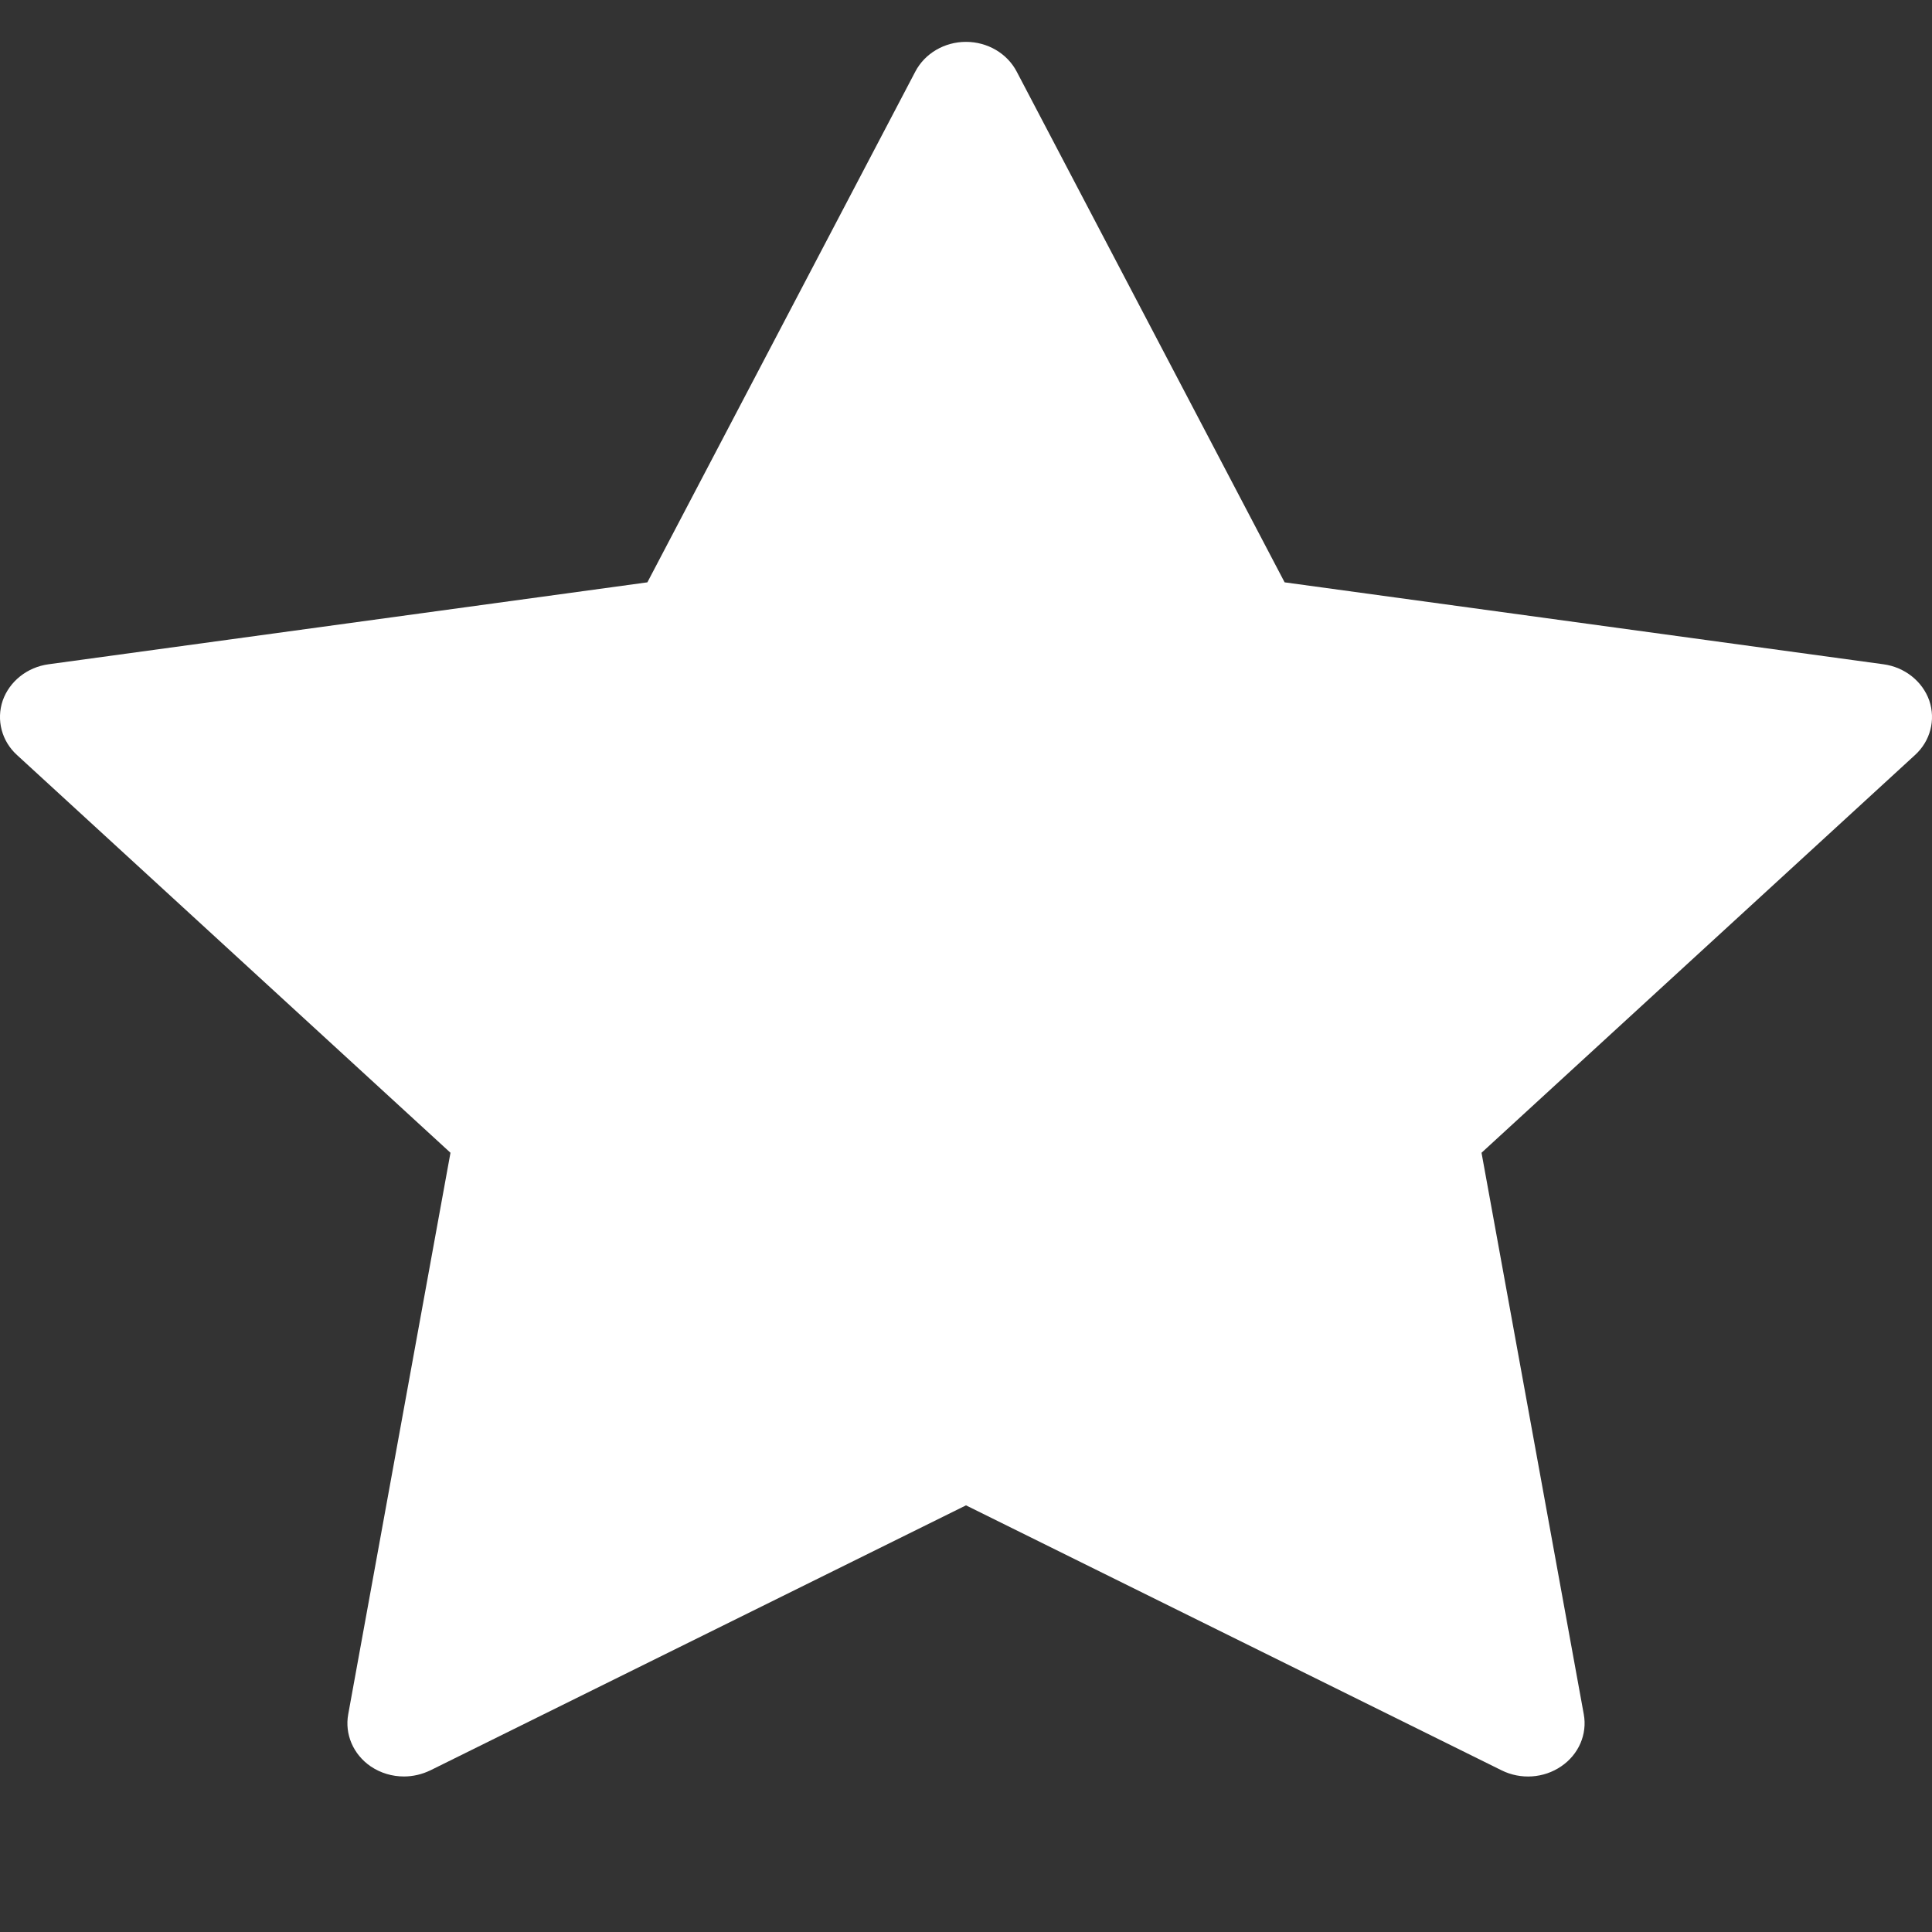 <svg width="12" height="12" viewBox="0 0 12 12" fill="none" xmlns="http://www.w3.org/2000/svg">
<rect x="0" y="0" width="12" height="12" fill="#333333" stroke="none"/>
<g clip-path="url(#clip0_320_81)">
<path d="M11.983 4.351C11.941 4.232 11.831 4.144 11.699 4.126L7.979 3.617L6.315 0.445C6.256 0.332 6.134 0.26 6 0.26C5.866 0.26 5.744 0.332 5.685 0.445L4.021 3.617L0.301 4.126C0.169 4.144 0.059 4.232 0.017 4.351C-0.024 4.471 0.01 4.603 0.106 4.69L2.798 7.16L2.163 10.647C2.14 10.771 2.194 10.897 2.302 10.971C2.364 11.013 2.436 11.034 2.509 11.034C2.565 11.034 2.621 11.021 2.673 10.996L6 9.35L9.327 10.996C9.446 11.055 9.589 11.045 9.697 10.971C9.806 10.897 9.86 10.771 9.837 10.647L9.202 7.16L11.894 4.69C11.99 4.603 12.024 4.471 11.983 4.351Z" fill="white"/>
</g>
<defs>
<clipPath id="clip0_320_81">
<rect width="12" height="11.294" fill="white"/>
</clipPath>
</defs>
</svg>
